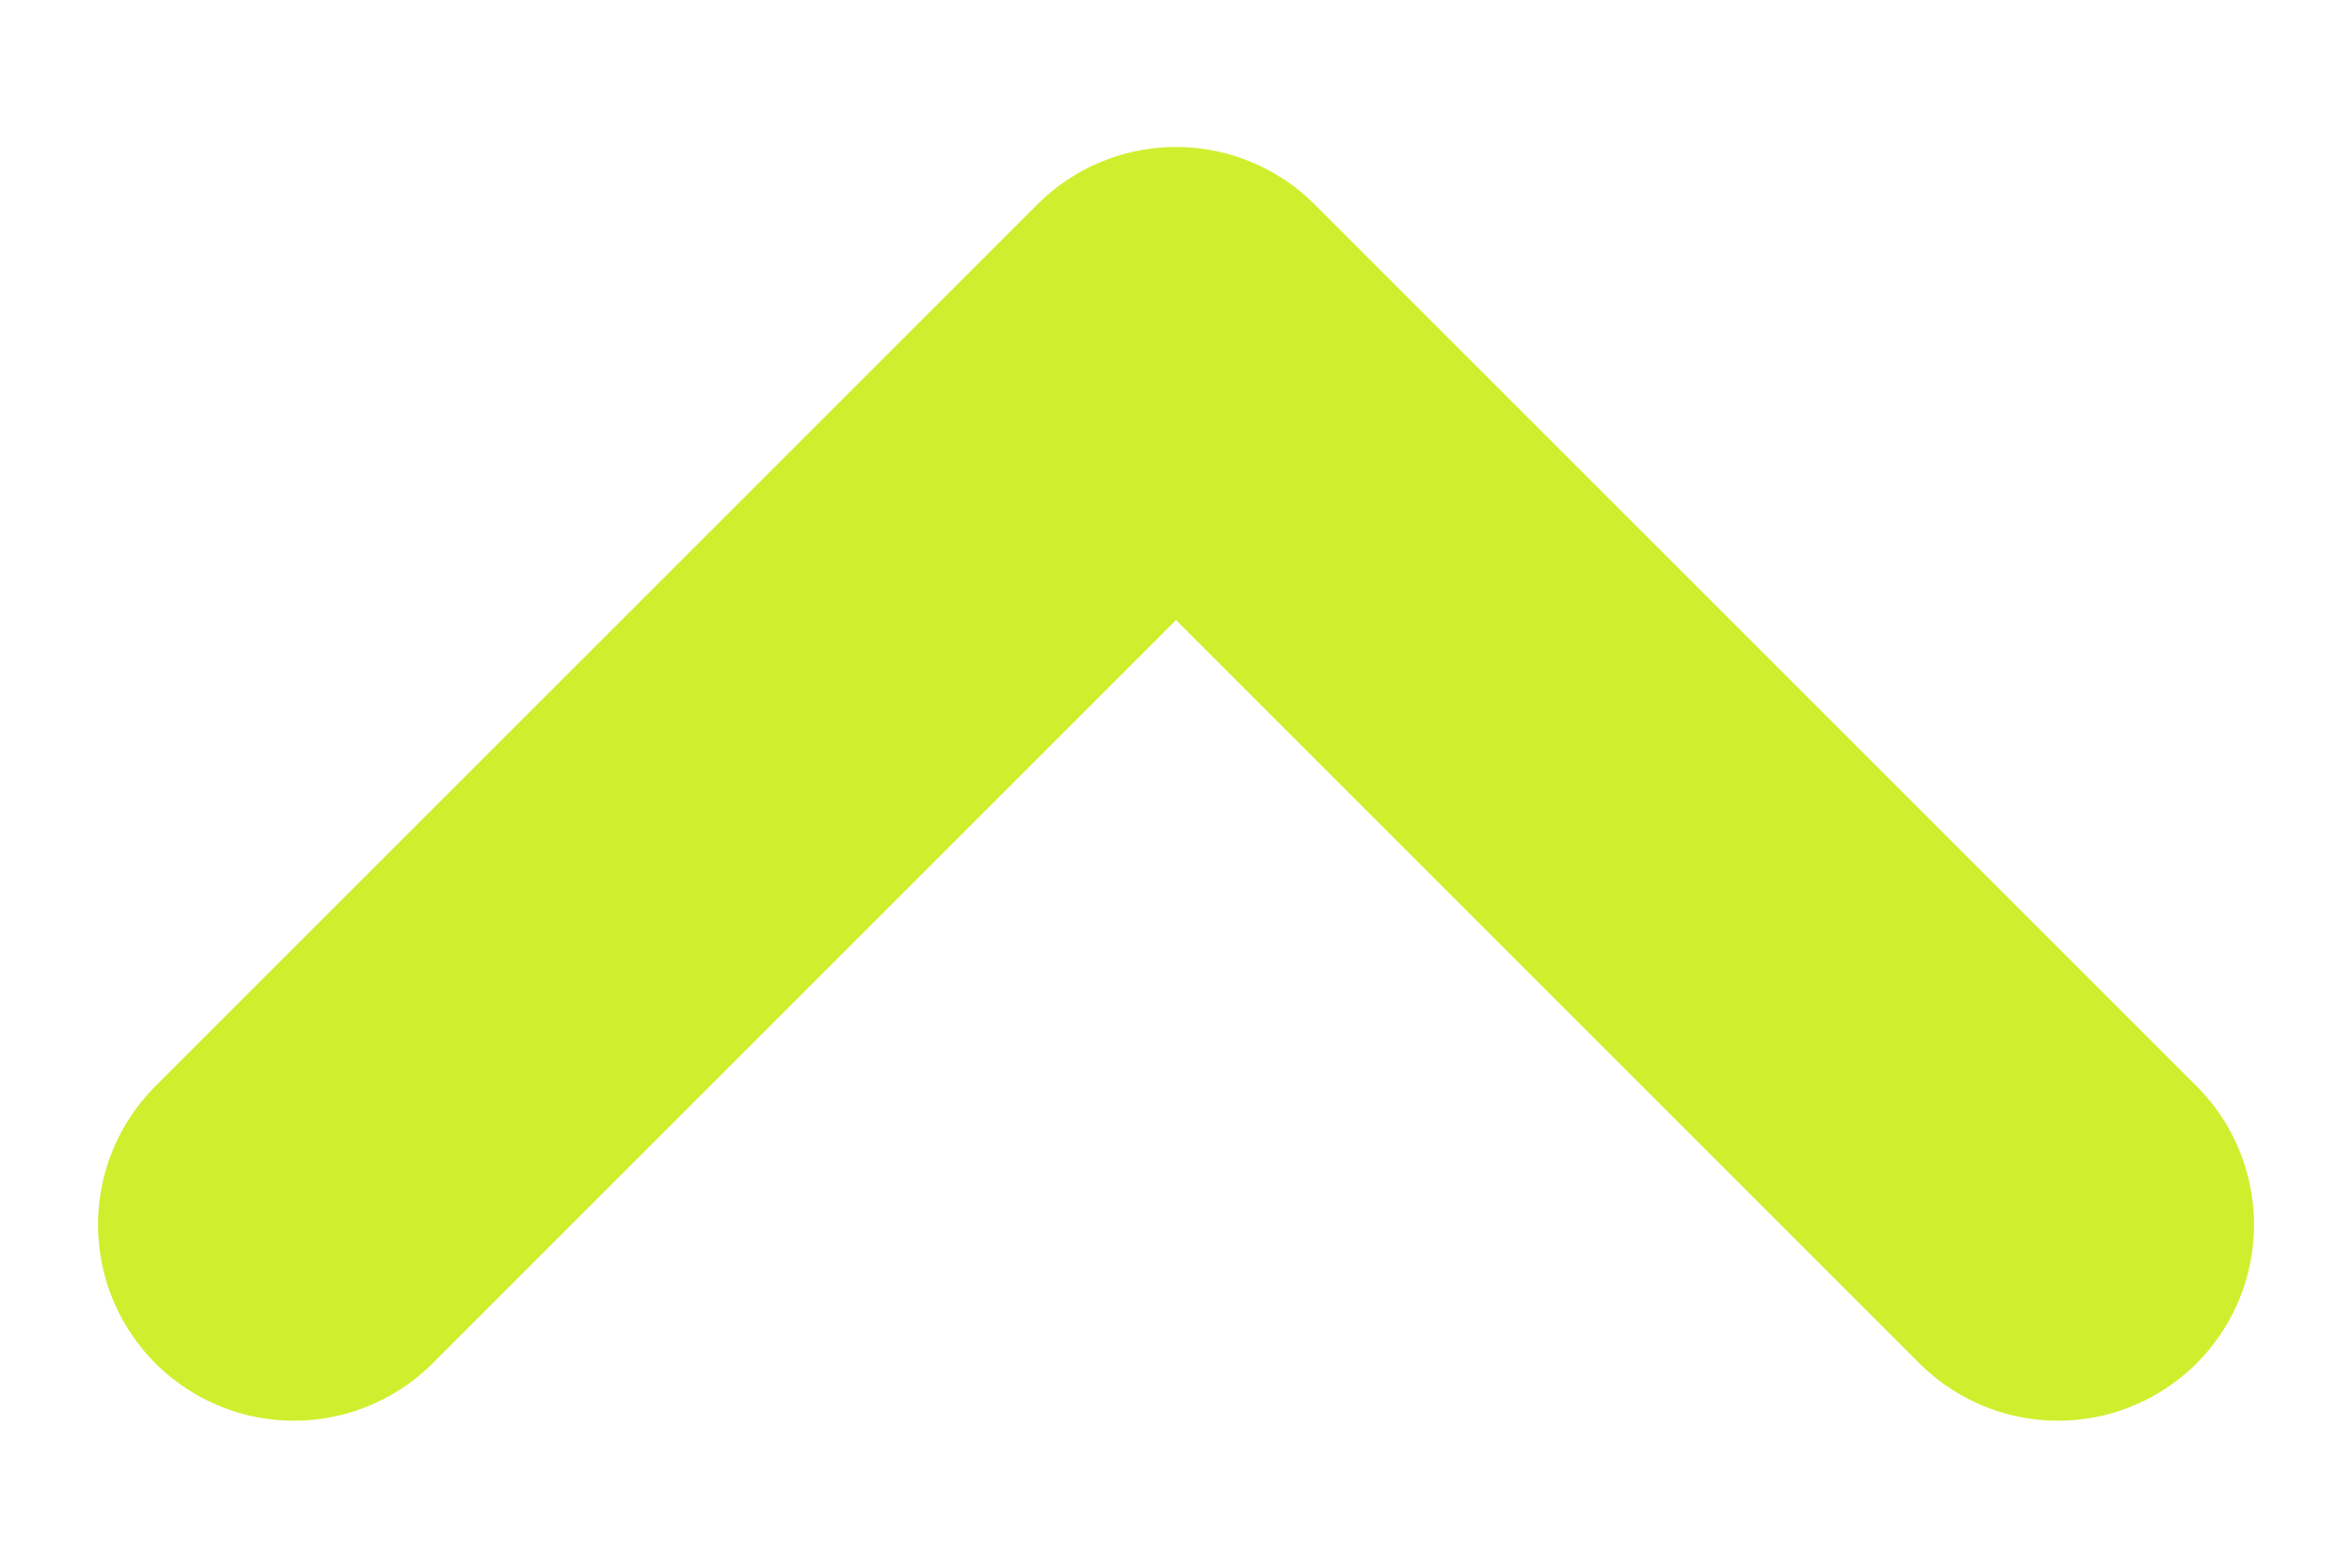 <svg width="12" height="8" viewBox="0 0 12 8" fill="none" xmlns="http://www.w3.org/2000/svg">
<path d="M10.5 6.25L6 1.75L1.5 6.25" stroke="#CFEF2E" stroke-width="2" stroke-linecap="round" stroke-linejoin="round"/>
</svg>
